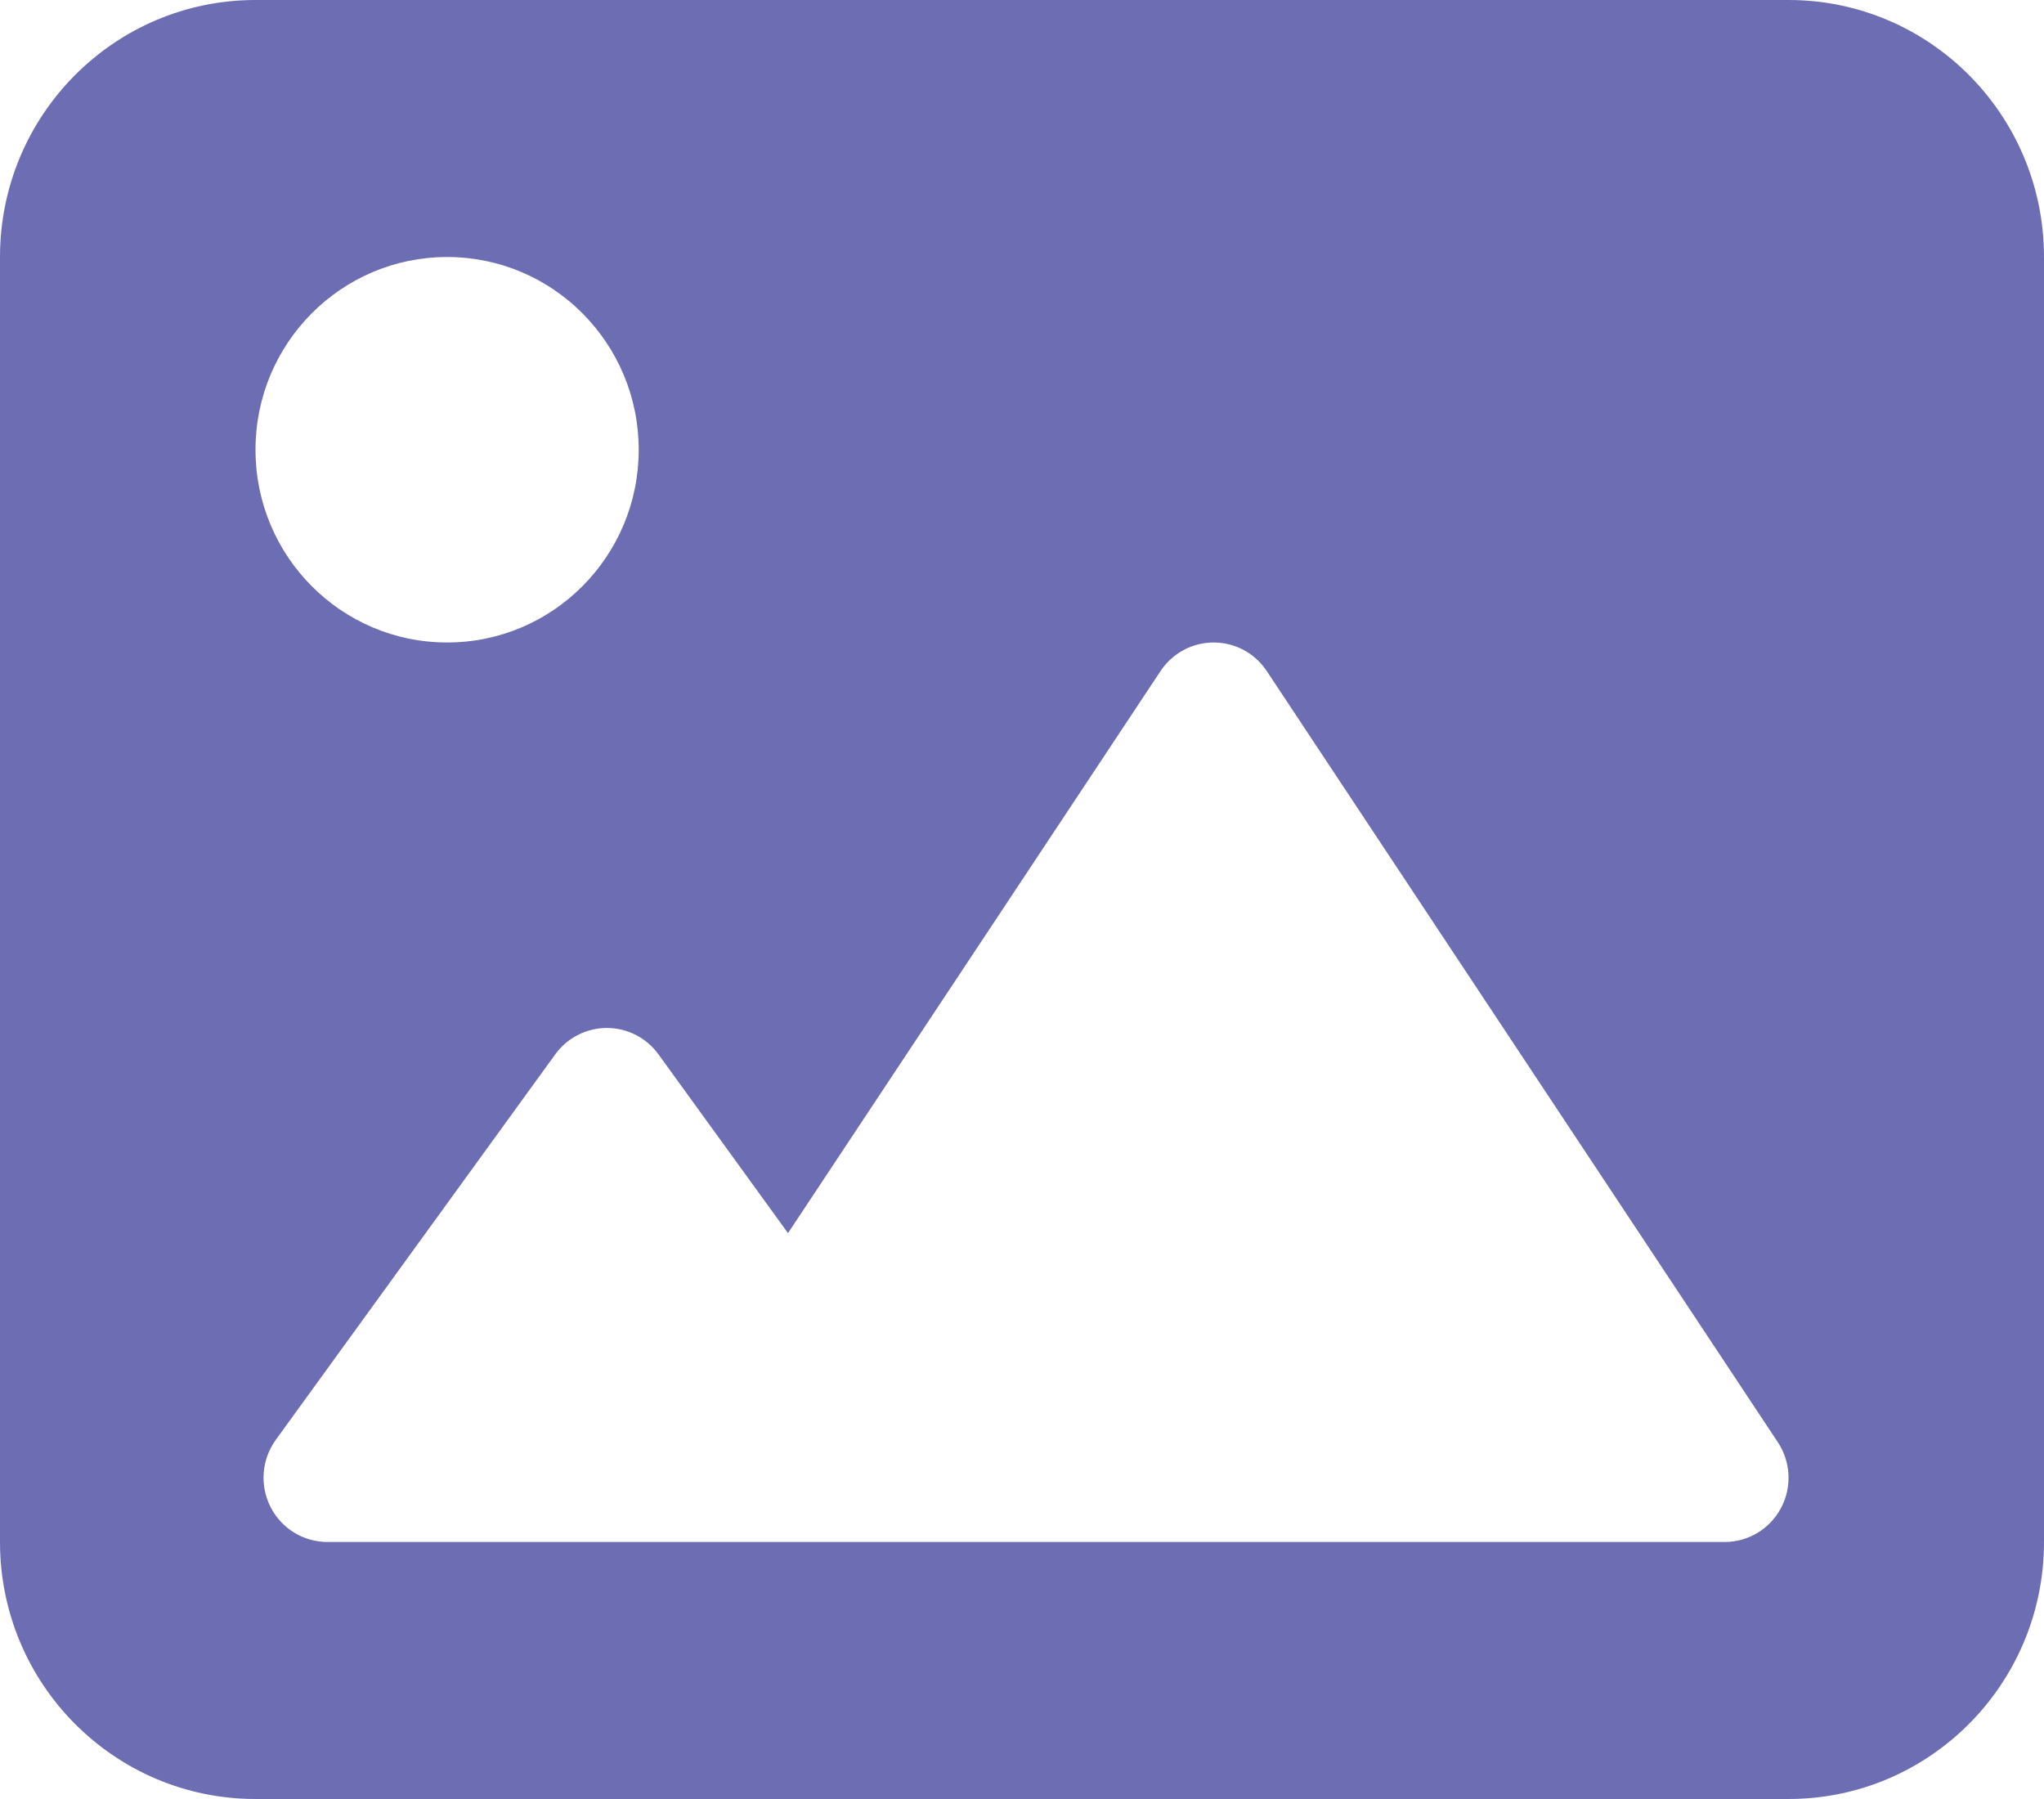<svg width="25" height="22" viewBox="0 0 25 22" fill="none" xmlns="http://www.w3.org/2000/svg">
  <path d="M21.875 0H3.125C1.399 0 0 1.407 0 3.143V18.857C0 20.593 1.399 22 3.125 22H21.875C23.601 22 25 20.593 25 18.857V3.143C25 1.407 23.601 0 21.875 0ZM5.469 3.143C6.763 3.143 7.812 4.198 7.812 5.5C7.812 6.802 6.763 7.857 5.469 7.857C4.174 7.857 3.125 6.802 3.125 5.5C3.125 4.198 4.174 3.143 5.469 3.143ZM21.783 18.442C21.647 18.698 21.383 18.857 21.094 18.857H4.005C3.711 18.857 3.441 18.691 3.308 18.427C3.175 18.164 3.2 17.847 3.373 17.608L6.791 12.894C6.938 12.691 7.173 12.571 7.423 12.571C7.672 12.571 7.907 12.691 8.054 12.894L9.638 15.08L14.194 8.207C14.339 7.988 14.583 7.857 14.844 7.857C15.106 7.857 15.35 7.988 15.494 8.207L21.744 17.636C21.904 17.877 21.919 18.187 21.783 18.442Z" fill="#6D6DB4" />
</svg>
